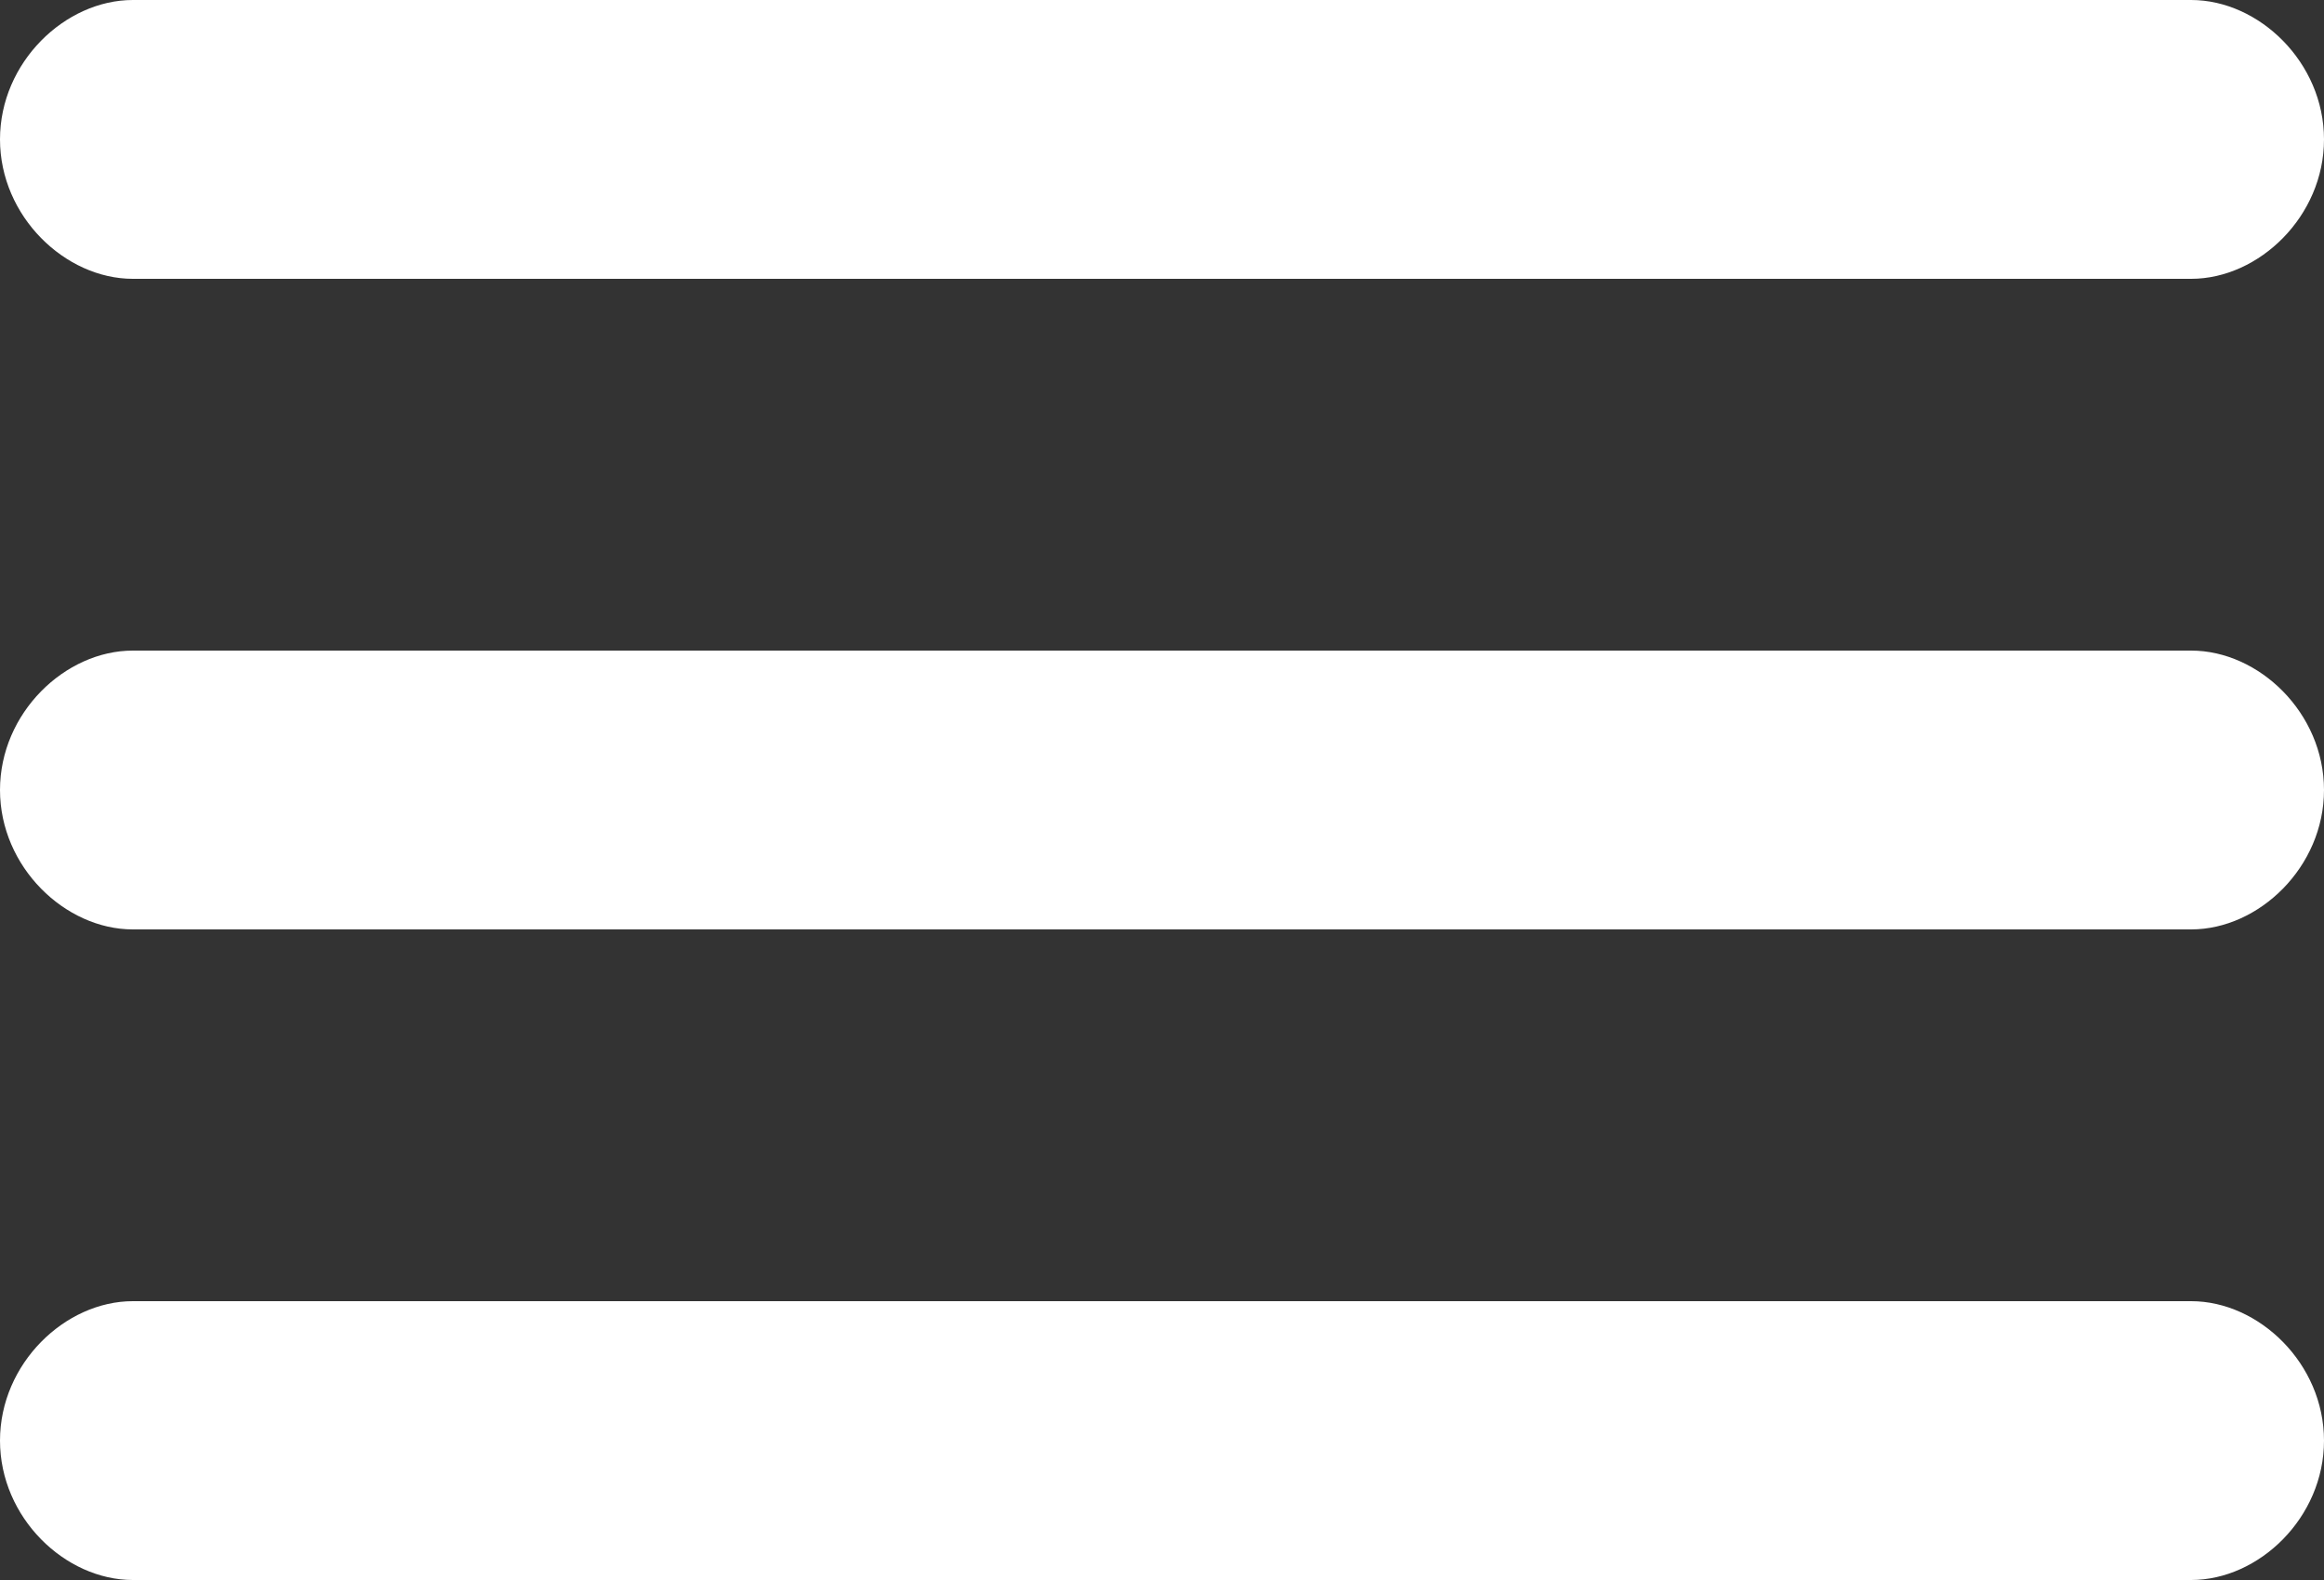 <?xml version="1.0" encoding="UTF-8" standalone="no"?>
<svg width="25px" height="17px" viewBox="0 0 25 17" version="1.1" xmlns="http://www.w3.org/2000/svg" xmlns:xlink="http://www.w3.org/1999/xlink">
    <rect x="0" y="0" width="25" height="17" fill="#333333" stroke="none"/>
    <!-- Generator: Sketch 3.8.1 (29687) - http://www.bohemiancoding.com/sketch -->
    <title>Gamburger</title>
    <desc>Created with Sketch.</desc>
    <defs></defs>
    <g id="Page-1" stroke="none" stroke-width="1" fill="none" fill-rule="evenodd">
        <g id="katalog-v4.1" transform="translate(-21, -144)" fill="#FFFFFF">
            <path d="M44.571,154 L22.429,154 C21.7,154 21,153.328 21,152.5 C21,151.671 21.7,151 22.429,151 L44.571,151 C45.301,151 46,151.671 46,152.5 C46,153.328 45.301,154 44.571,154 L44.571,154 L44.571,154 Z M44.571,147 L22.429,147 C21.7,147 21,146.327 21,145.5 C21,144.671 21.7,144 22.429,144 L44.571,144 C45.301,144 46,144.671 46,145.5 C46,146.327 45.301,147 44.571,147 L44.571,147 L44.571,147 Z M22.429,158 L44.571,158 C45.301,158 46,158.672 46,159.5 C46,160.329 45.301,161 44.571,161 L22.429,161 C21.7,161 21,160.329 21,159.5 C21,158.672 21.7,158 22.429,158 L22.429,158 L22.429,158 Z" id="Gamburger"></path>
        </g>
    </g>
</svg>